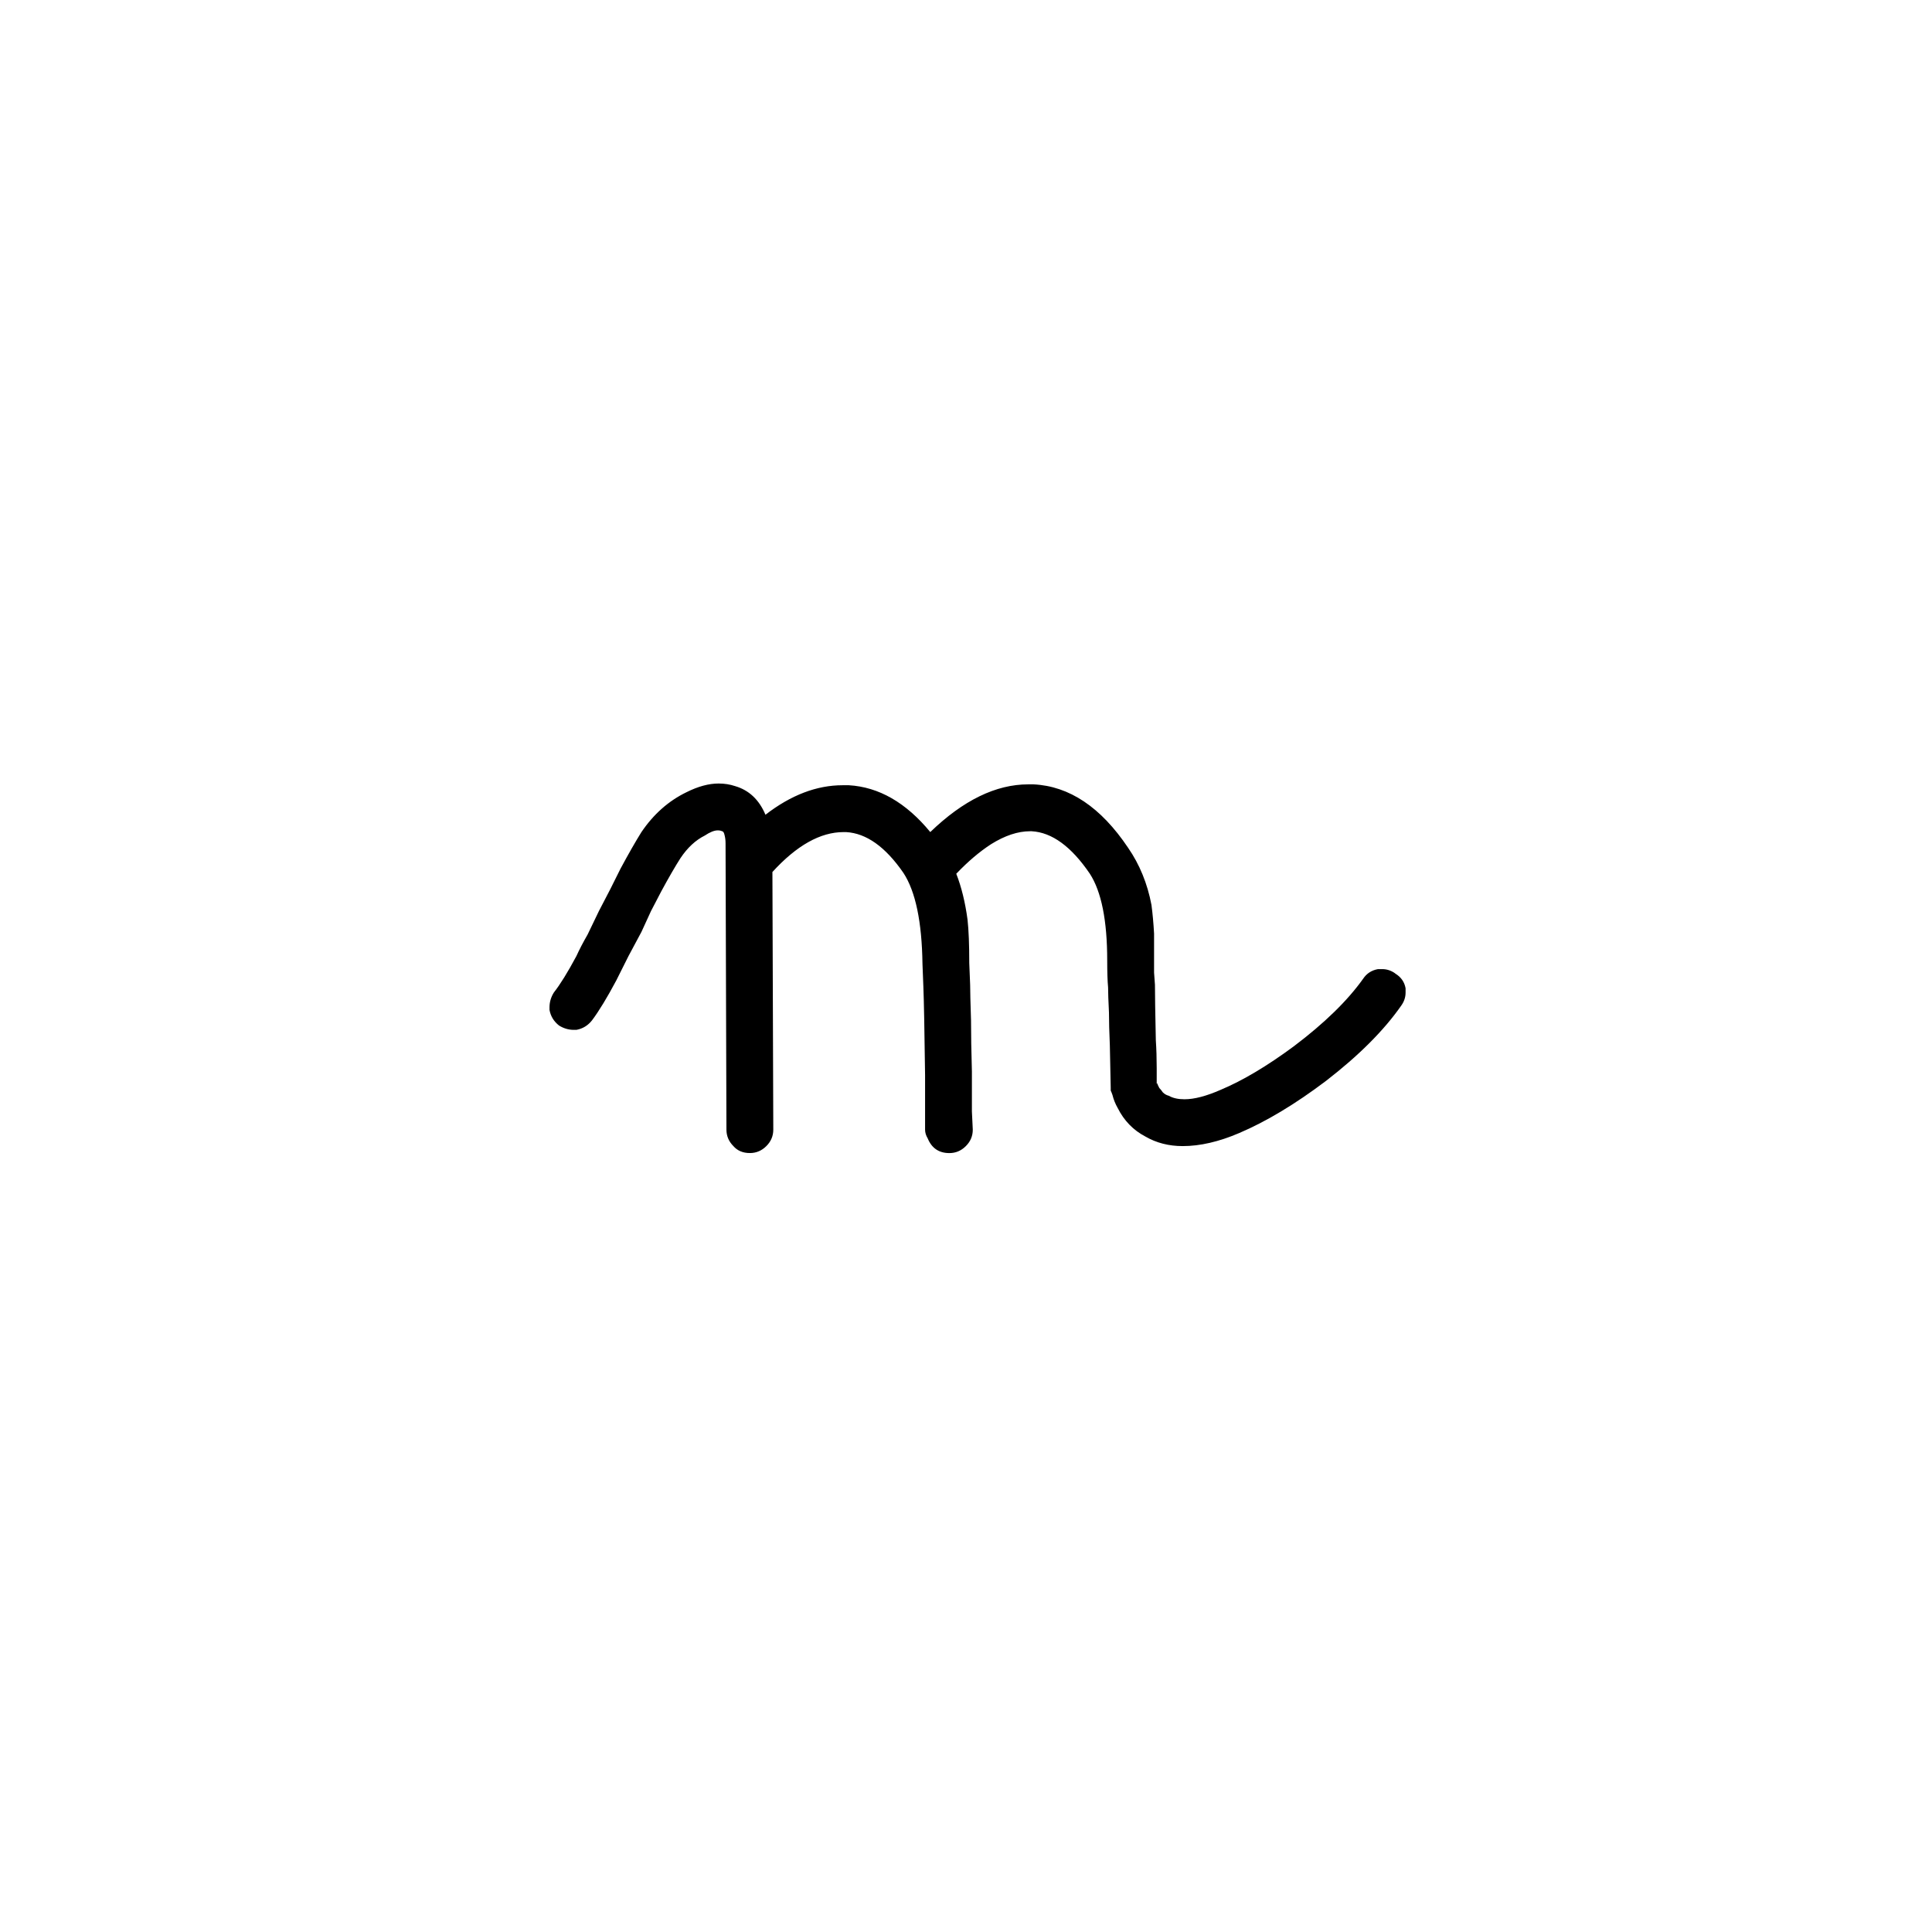 <?xml version="1.0" encoding="UTF-8" standalone="no"?>
<!-- Created with Inkscape (http://www.inkscape.org/) -->

<svg
   xmlns:dc="http://purl.org/dc/elements/1.1/"
   xmlns:cc="http://creativecommons.org/ns#"
   xmlns:rdf="http://www.w3.org/1999/02/22-rdf-syntax-ns#"
   xmlns:svg="http://www.w3.org/2000/svg"
   xmlns="http://www.w3.org/2000/svg"
   xmlns:sodipodi="http://sodipodi.sourceforge.net/DTD/sodipodi-0.dtd"
   xmlns:inkscape="http://www.inkscape.org/namespaces/inkscape"
   width="55mm"
   height="55mm"
   viewBox="0 0 55 55"
   version="1.1"
   id="svg8"
   inkscape:version="0.91 r13725"
   sodipodi:docname="lower-m.svg">
  <defs
     id="defs2" />
  <sodipodi:namedview
     id="base"
     pagecolor="#ffffff"
     bordercolor="#666666"
     borderopacity="1.0"
     inkscape:pageopacity="0.0"
     inkscape:pageshadow="2"
     inkscape:zoom="1.4"
     inkscape:cx="-72.983922"
     inkscape:cy="43.63747"
     inkscape:document-units="mm"
     inkscape:current-layer="layer1"
     showgrid="false"
     inkscape:window-width="1440"
     inkscape:window-height="800"
     inkscape:window-x="0"
     inkscape:window-y="1"
     inkscape:window-maximized="1" />
  <g
     inkscape:label="Calque 1"
     inkscape:groupmode="layer"
     id="layer1"
     transform="translate(0,-242)">
    <g
       style="font-style:normal;font-variant:normal;font-weight:normal;font-stretch:normal;font-size:63.5px;line-height:125%;font-family:Graphecrit;-inkscape-font-specification:Graphecrit;letter-spacing:0px;word-spacing:0px;fill:#000000;fill-opacity:1;stroke:none;stroke-width:1px;stroke-linecap:butt;stroke-linejoin:miter;stroke-opacity:1"
       id="text6642">
      <path
         d="m 39.718,269.714 q 0.247,0.148 0.296,0.42 l 0,0.123 q 0,0.198 -0.123,0.37 -0.741,1.062 -2.148,2.148 -1.309,0.988 -2.469,1.482 -0.864,0.37 -1.605,0.37 -0.593,0 -1.062,-0.272 -0.519,-0.272 -0.79,-0.815 -0.099,-0.173 -0.148,-0.37 -0.025,-0.074 -0.049,-0.123 l 0,-0.074 q 0,-0.025 -0.025,-1.21 -0.025,-0.568 -0.025,-0.938 -0.025,-0.494 -0.025,-0.716 -0.025,-0.272 -0.025,-0.766 0,-1.704 -0.494,-2.469 -0.79,-1.161 -1.655,-1.21 l -0.049,0 q -0.519,0 -1.111,0.37 -0.494,0.321 -0.988,0.84 0.222,0.568 0.321,1.309 0.049,0.445 0.049,1.235 l 0.025,0.617 q 0,0.247 0.025,1.012 0,0.593 0.025,1.457 l 0,1.136 0.025,0.519 q 0,0.272 -0.198,0.469 -0.198,0.198 -0.469,0.198 -0.445,0 -0.617,-0.42 -0.074,-0.123 -0.074,-0.247 l 0,-1.556 q -0.025,-1.926 -0.049,-2.519 l -0.025,-0.642 q -0.025,-1.803 -0.543,-2.593 -0.766,-1.111 -1.63,-1.161 l -0.074,0 q -0.988,0 -2.025,1.136 l 0.025,7.334 q 0,0.272 -0.198,0.469 -0.198,0.198 -0.469,0.198 -0.296,0 -0.469,-0.198 -0.198,-0.198 -0.198,-0.469 l -0.025,-8.149 q 0,-0.123 -0.025,-0.222 -0.025,-0.123 -0.074,-0.123 -0.049,-0.025 -0.123,-0.025 -0.148,0 -0.37,0.148 -0.395,0.198 -0.691,0.642 -0.222,0.346 -0.543,0.938 l -0.296,0.568 -0.272,0.593 -0.37,0.691 -0.346,0.691 q -0.395,0.741 -0.691,1.136 -0.173,0.222 -0.445,0.272 l -0.074,0 q -0.222,0 -0.42,-0.123 -0.222,-0.173 -0.272,-0.445 l 0,-0.074 q 0,-0.222 0.123,-0.42 0.272,-0.346 0.642,-1.037 0.123,-0.272 0.321,-0.617 l 0.321,-0.667 0.321,-0.617 0.296,-0.593 q 0.346,-0.642 0.593,-1.037 0.519,-0.766 1.284,-1.136 0.494,-0.247 0.914,-0.247 0.247,0 0.469,0.074 0.593,0.173 0.864,0.815 1.087,-0.84 2.198,-0.84 l 0.173,0 q 1.284,0.074 2.321,1.333 1.408,-1.358 2.79,-1.358 l 0.148,0 q 1.531,0.074 2.692,1.803 0.494,0.716 0.667,1.63 0.049,0.37 0.074,0.815 l 0,1.111 0.025,0.346 q 0,0.42 0.025,1.58 0.025,0.37 0.025,0.79 l 0,0.445 0.025,0 0,0.025 0.049,0.099 q 0.049,0.049 0.099,0.123 0.074,0.074 0.173,0.099 0.173,0.099 0.445,0.099 0.42,0 1.037,-0.272 0.938,-0.395 2.074,-1.235 1.309,-0.988 1.976,-1.926 0.148,-0.222 0.42,-0.272 l 0.123,0 q 0.198,0 0.37,0.123 z"
         style="font-size:49.389px"
         id="path16429" />
    </g>
  </g>
</svg>
